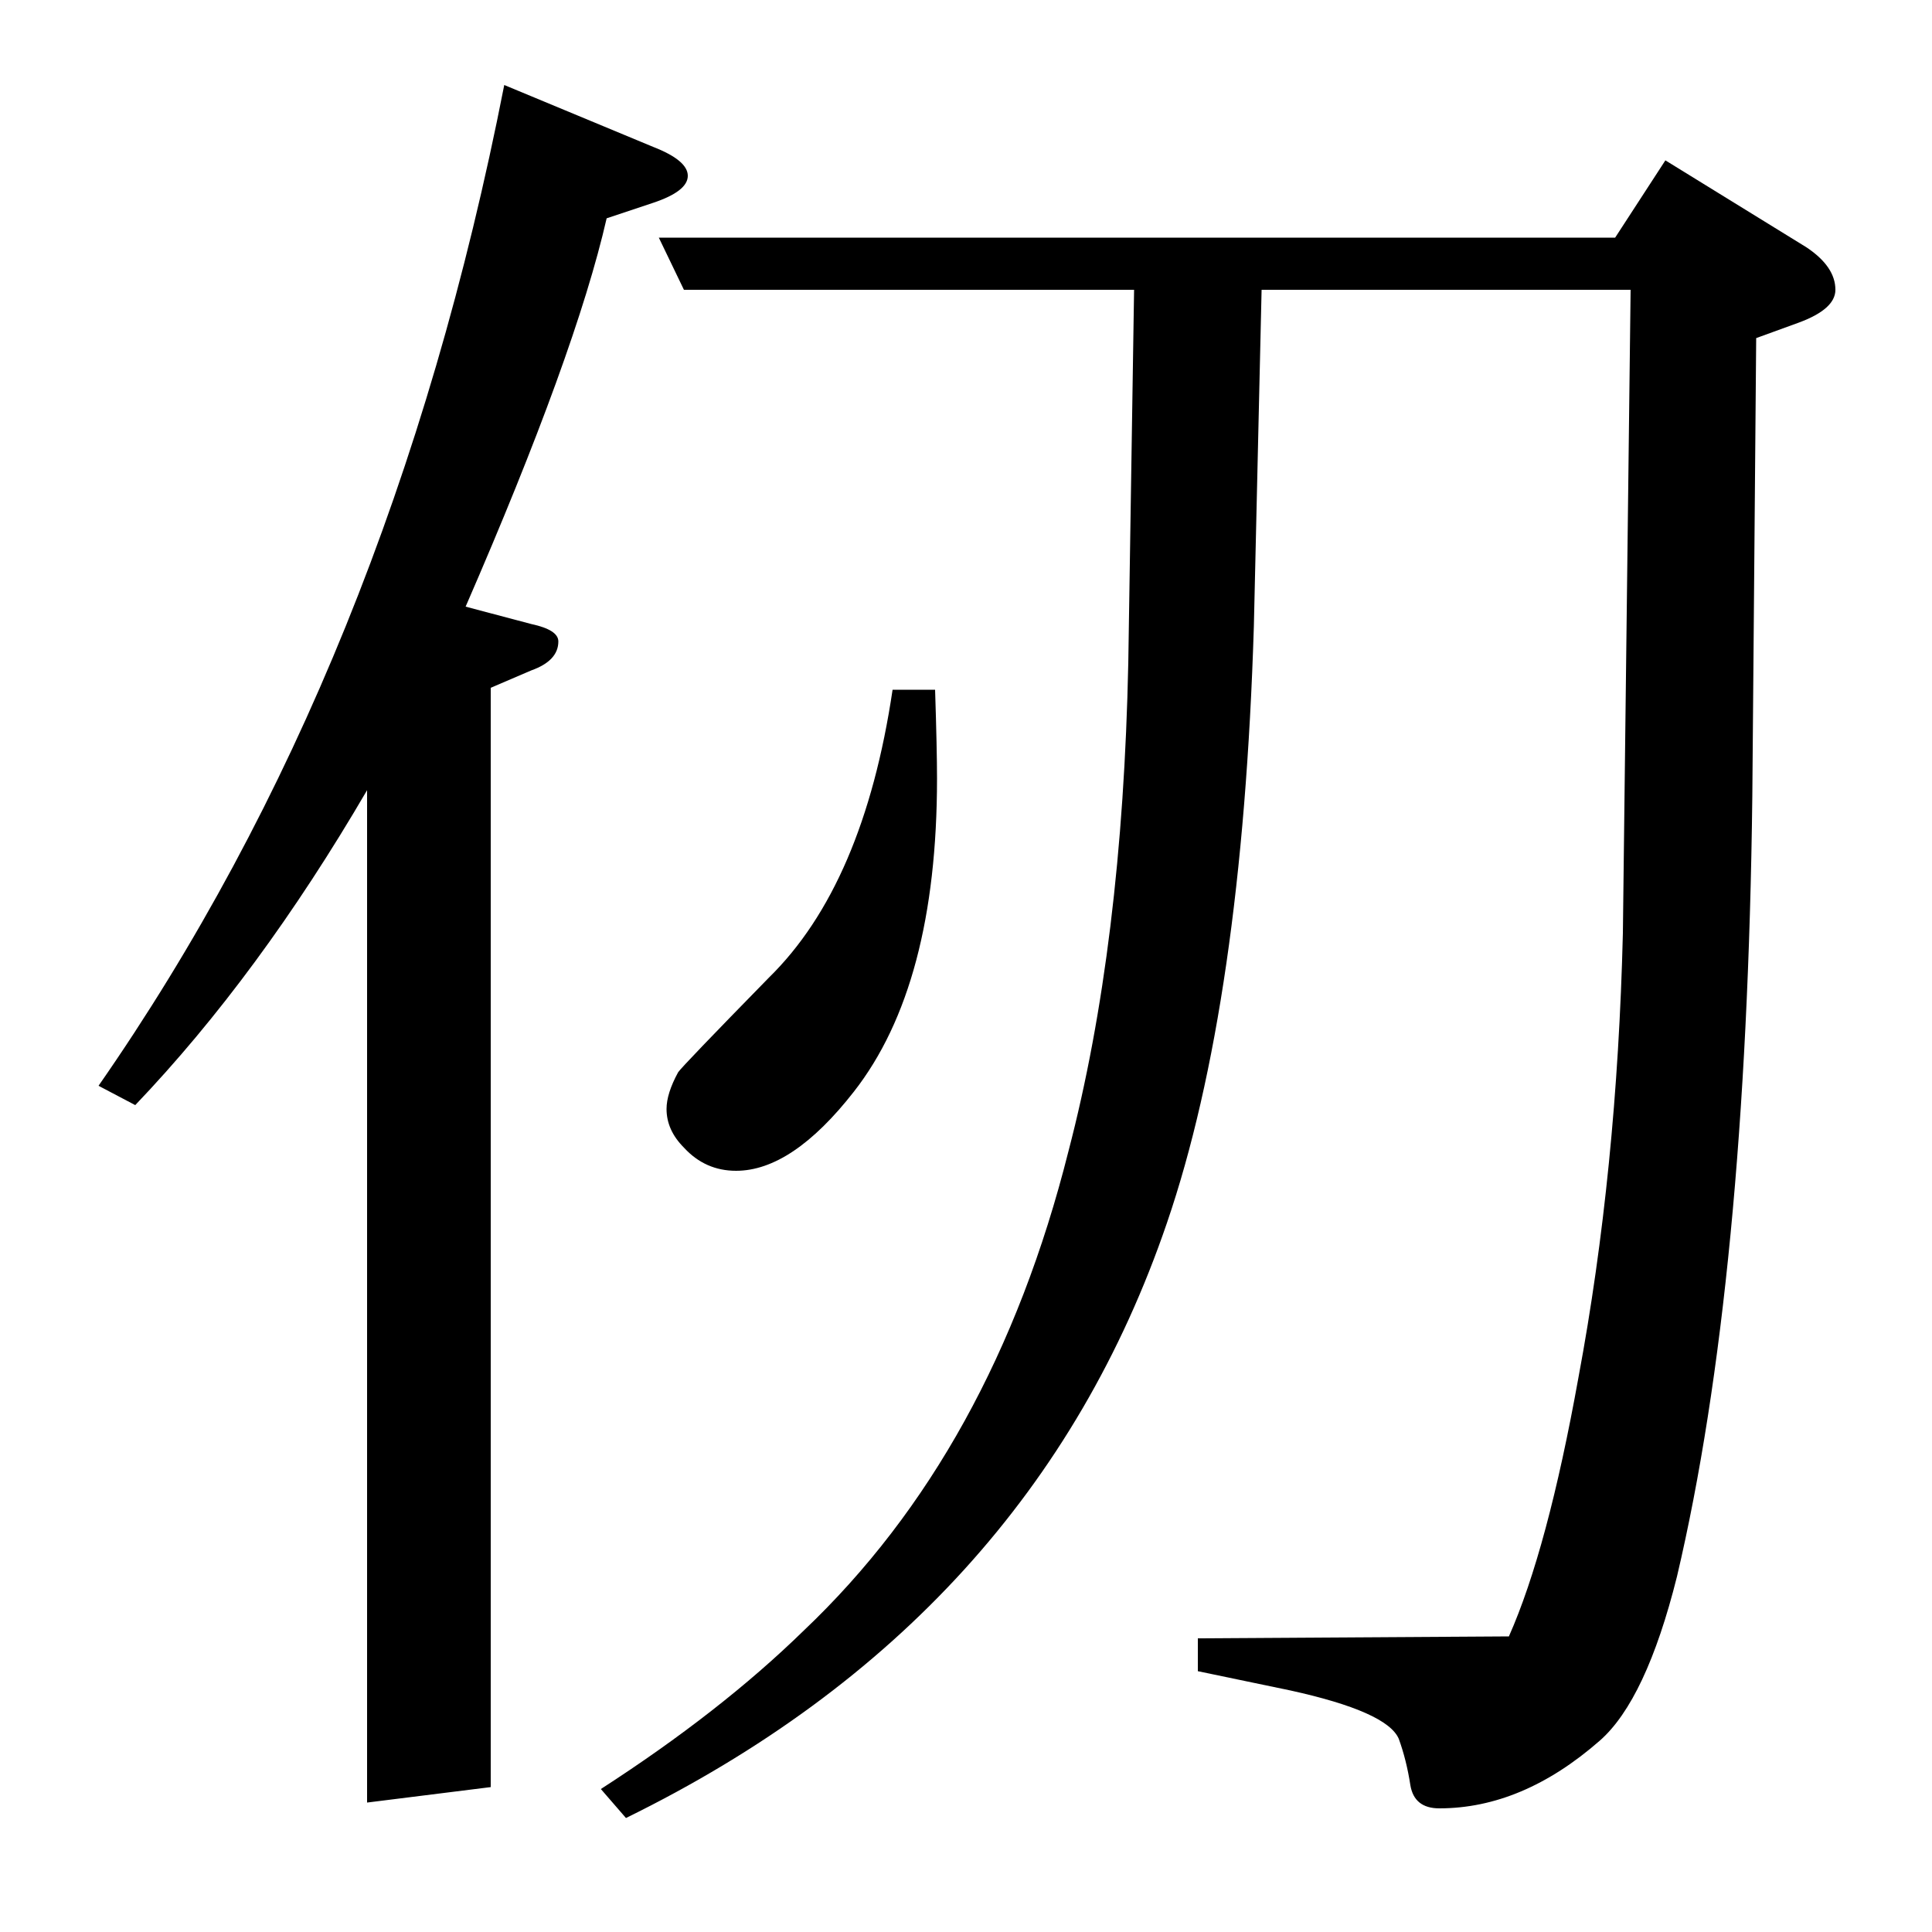 <?xml version="1.0" standalone="no"?>
<!DOCTYPE svg PUBLIC "-//W3C//DTD SVG 1.1//EN" "http://www.w3.org/Graphics/SVG/1.1/DTD/svg11.dtd" >
<svg xmlns="http://www.w3.org/2000/svg" xmlns:xlink="http://www.w3.org/1999/xlink" version="1.1" viewBox="0 -120 1000 1000">
  <g transform="matrix(1 0 0 -1 0 880)">
   <path fill="currentColor"
d="M51 438q151 217 210 518l77 -32q18 -7 18 -15t-18 -14l-24 -8q-16 -70 -73 -201l34 -9q14 -3 14 -9q0 -10 -14 -15l-21 -9v-569l-64 -8v524q-56 -96 -120 -163zM653 850l-4 -174q-6 -195 -45 -309q-70 -205 -280 -308l-13 15q62 40 105 82q98 93 137 248q28 107 31 253
l3 193h-233l-13 27h495l26 40l73 -45q15 -10 15 -22q0 -10 -19 -17l-22 -8l-2 -237q-3 -251 -39 -404q-16 -64 -40 -85q-40 -35 -83 -35q-13 0 -15 12q-2 13 -6 24q-6 14 -56 25l-48 10v17l161 1q20 45 36 134q20 107 23 230l4 333h-191zM484 643q1 -31 1 -46
q0 -107 -43 -162q-32 -41 -61 -41q-16 0 -27 12q-9 9 -9 20q0 8 6 19q2 3 47 49q49 48 64 149h22z" />
  </g>

</svg>
